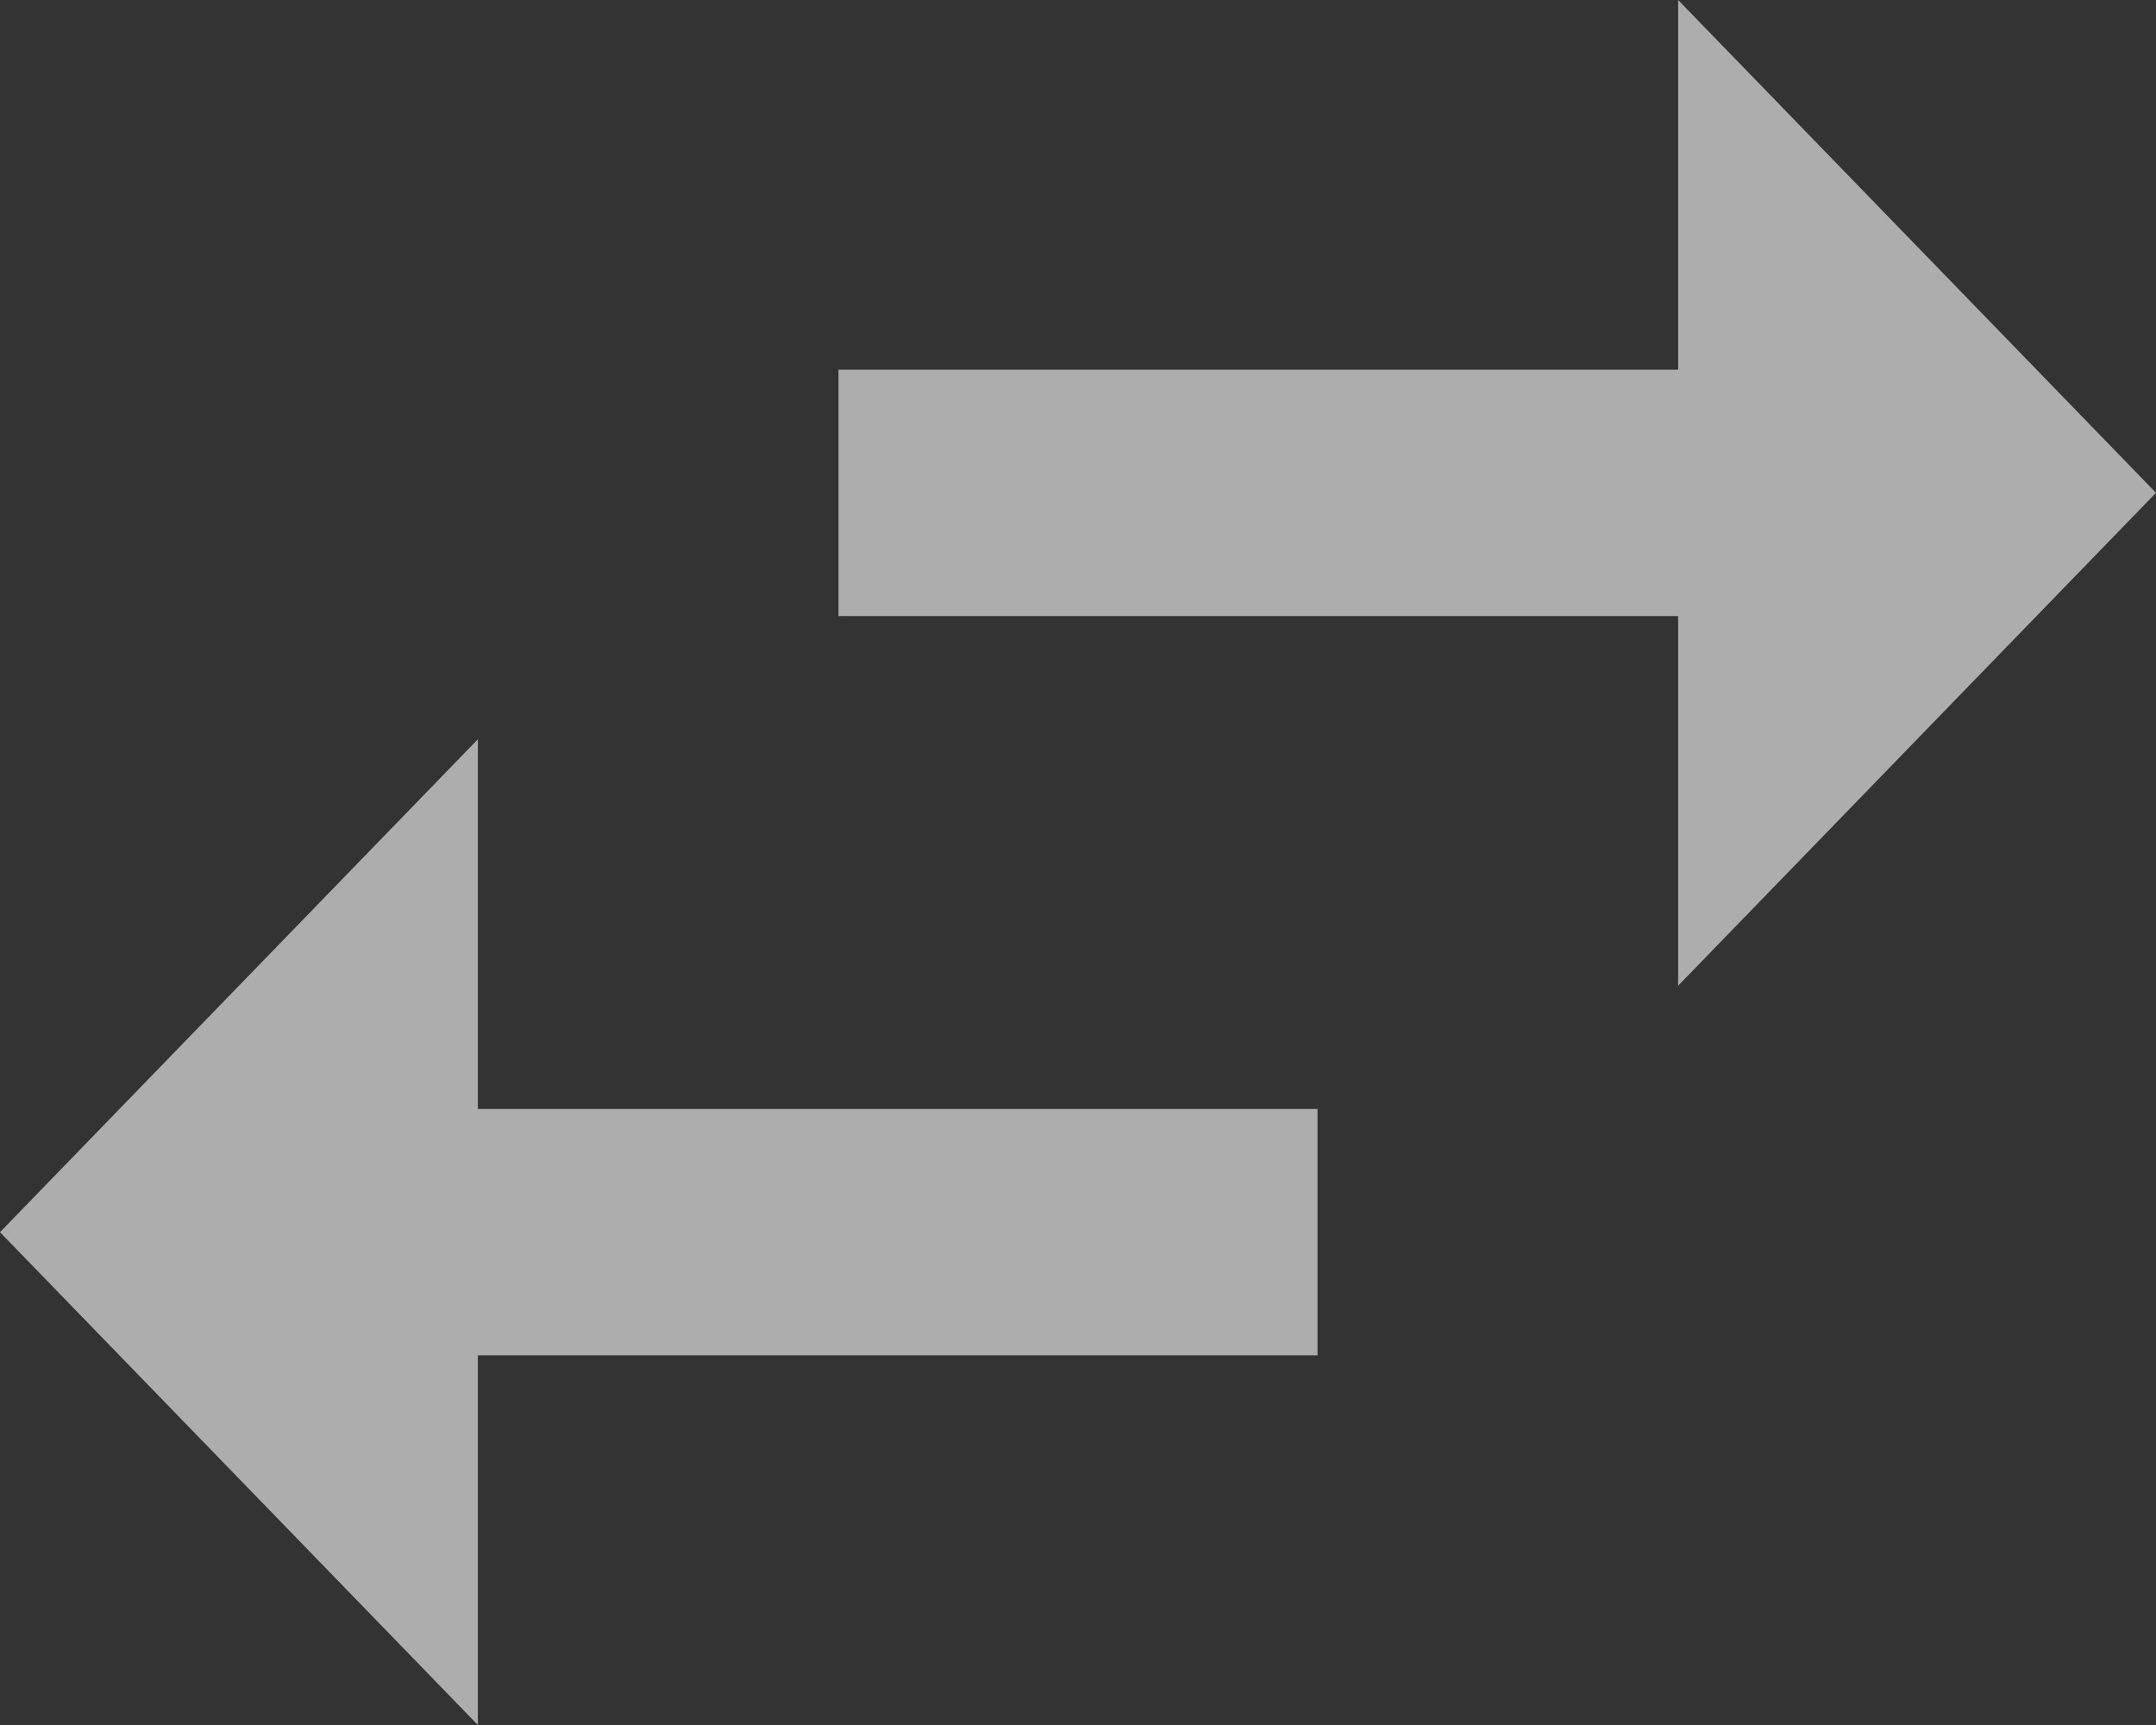 <svg width="20" height="16" viewBox="0 0 20 16" fill="none" xmlns="http://www.w3.org/2000/svg">
<rect x="0" y="0" width="20" height="16" fill="#333333" stroke="none"/>
<path d="M20 4.571L15.567 -1.93787e-07L15.567 3.429L7.778 3.429L7.778 5.714L15.567 5.714L15.567 9.143L20 4.571ZM4.433 12.571L12.222 12.571L12.222 10.286L4.433 10.286L4.433 6.857L-4.99559e-07 11.429L4.433 16L4.433 12.571Z" fill="white" fill-opacity="0.6"/>
</svg>
